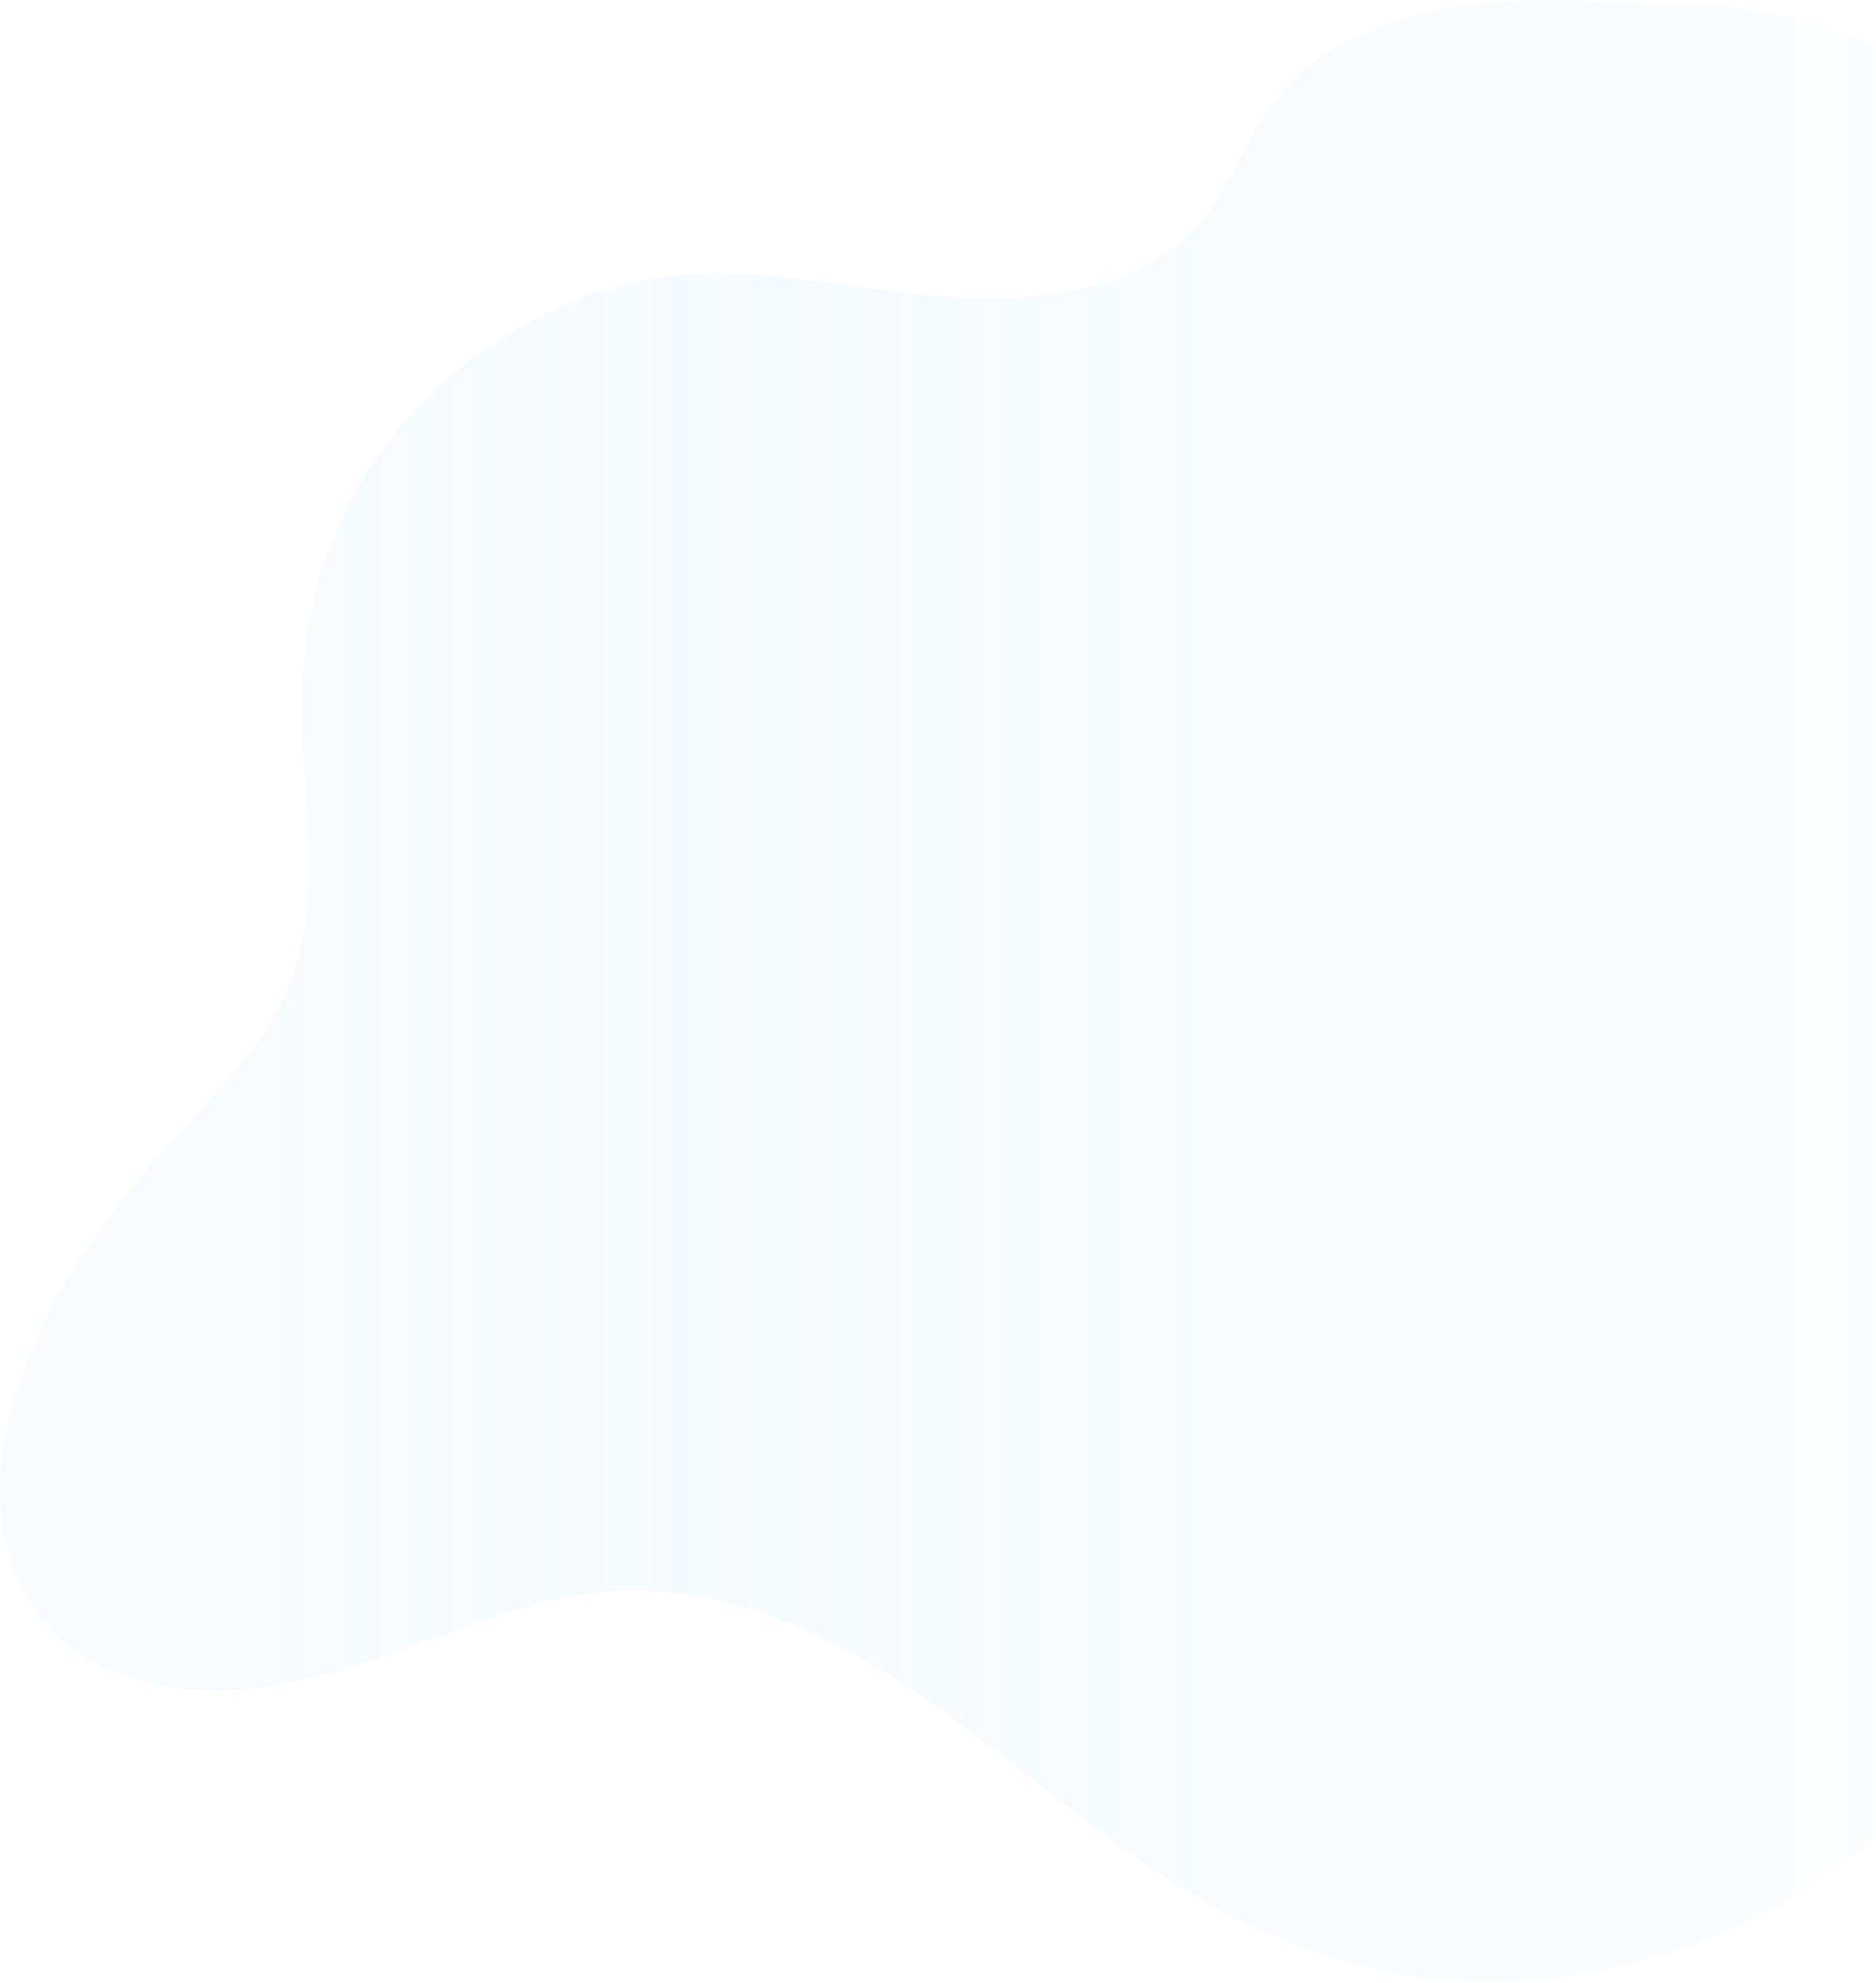 <svg width="758" height="801" viewBox="0 0 758 801" fill="none" xmlns="http://www.w3.org/2000/svg">
<path opacity="0.3" d="M807.962 368.604C843.063 331.29 882.811 295.457 904.549 248.1C923.121 207.671 927.717 158.833 902.796 120.004C878.045 81.447 831.879 56.509 792.54 35.384C770.751 23.672 747.991 13.492 723.989 7.33C711.546 4.13 698.796 2.155 685.943 1.917C672.274 1.662 658.962 1.219 645.293 0.487C602.719 -1.777 547.957 2.785 517.827 37.205C501.042 56.39 496.6 82.877 475.781 99.1C457.72 113.178 434.484 118.846 412.014 120.259C360.401 123.493 309.622 102.794 258.077 113.637C218.584 121.944 182.956 145.453 158.085 177.013C130.168 212.454 120.142 253.683 122.219 298.198C123.512 326.115 127.649 354.696 121.64 382.341C115.614 410.071 97.638 431.145 78.64 451.198C45.072 486.622 14.907 526.047 3.332 574.528C-6.116 614.072 3.655 657.207 43.914 674.485C84.326 691.831 128.262 679.132 167.312 664.782C191.552 655.879 215.912 646.21 241.769 643.317C270.129 640.15 298.217 646.517 324.125 657.922C374.07 679.898 413.597 718.234 457.566 749.487C495.663 776.571 537.352 796.113 584.437 799.687C669.295 806.122 770.7 762.459 800.523 677.209C814.686 636.712 803.451 595.721 789.629 556.841C775.96 518.387 756.86 476.289 766.512 434.618C772.572 408.437 790.089 387.754 807.962 368.57V368.604Z" fill="url(#paint0_linear_3384_131991)" fill-opacity="0.4"/>
<defs>
<linearGradient id="paint0_linear_3384_131991" x1="-0.022" y1="400.164" x2="919.989" y2="400.164" gradientUnits="userSpaceOnUse">
<stop stop-color="#C2E1FE"/>
<stop offset="1" stop-color="#259AFF" stop-opacity="0"/>
</linearGradient>
</defs>
</svg>
